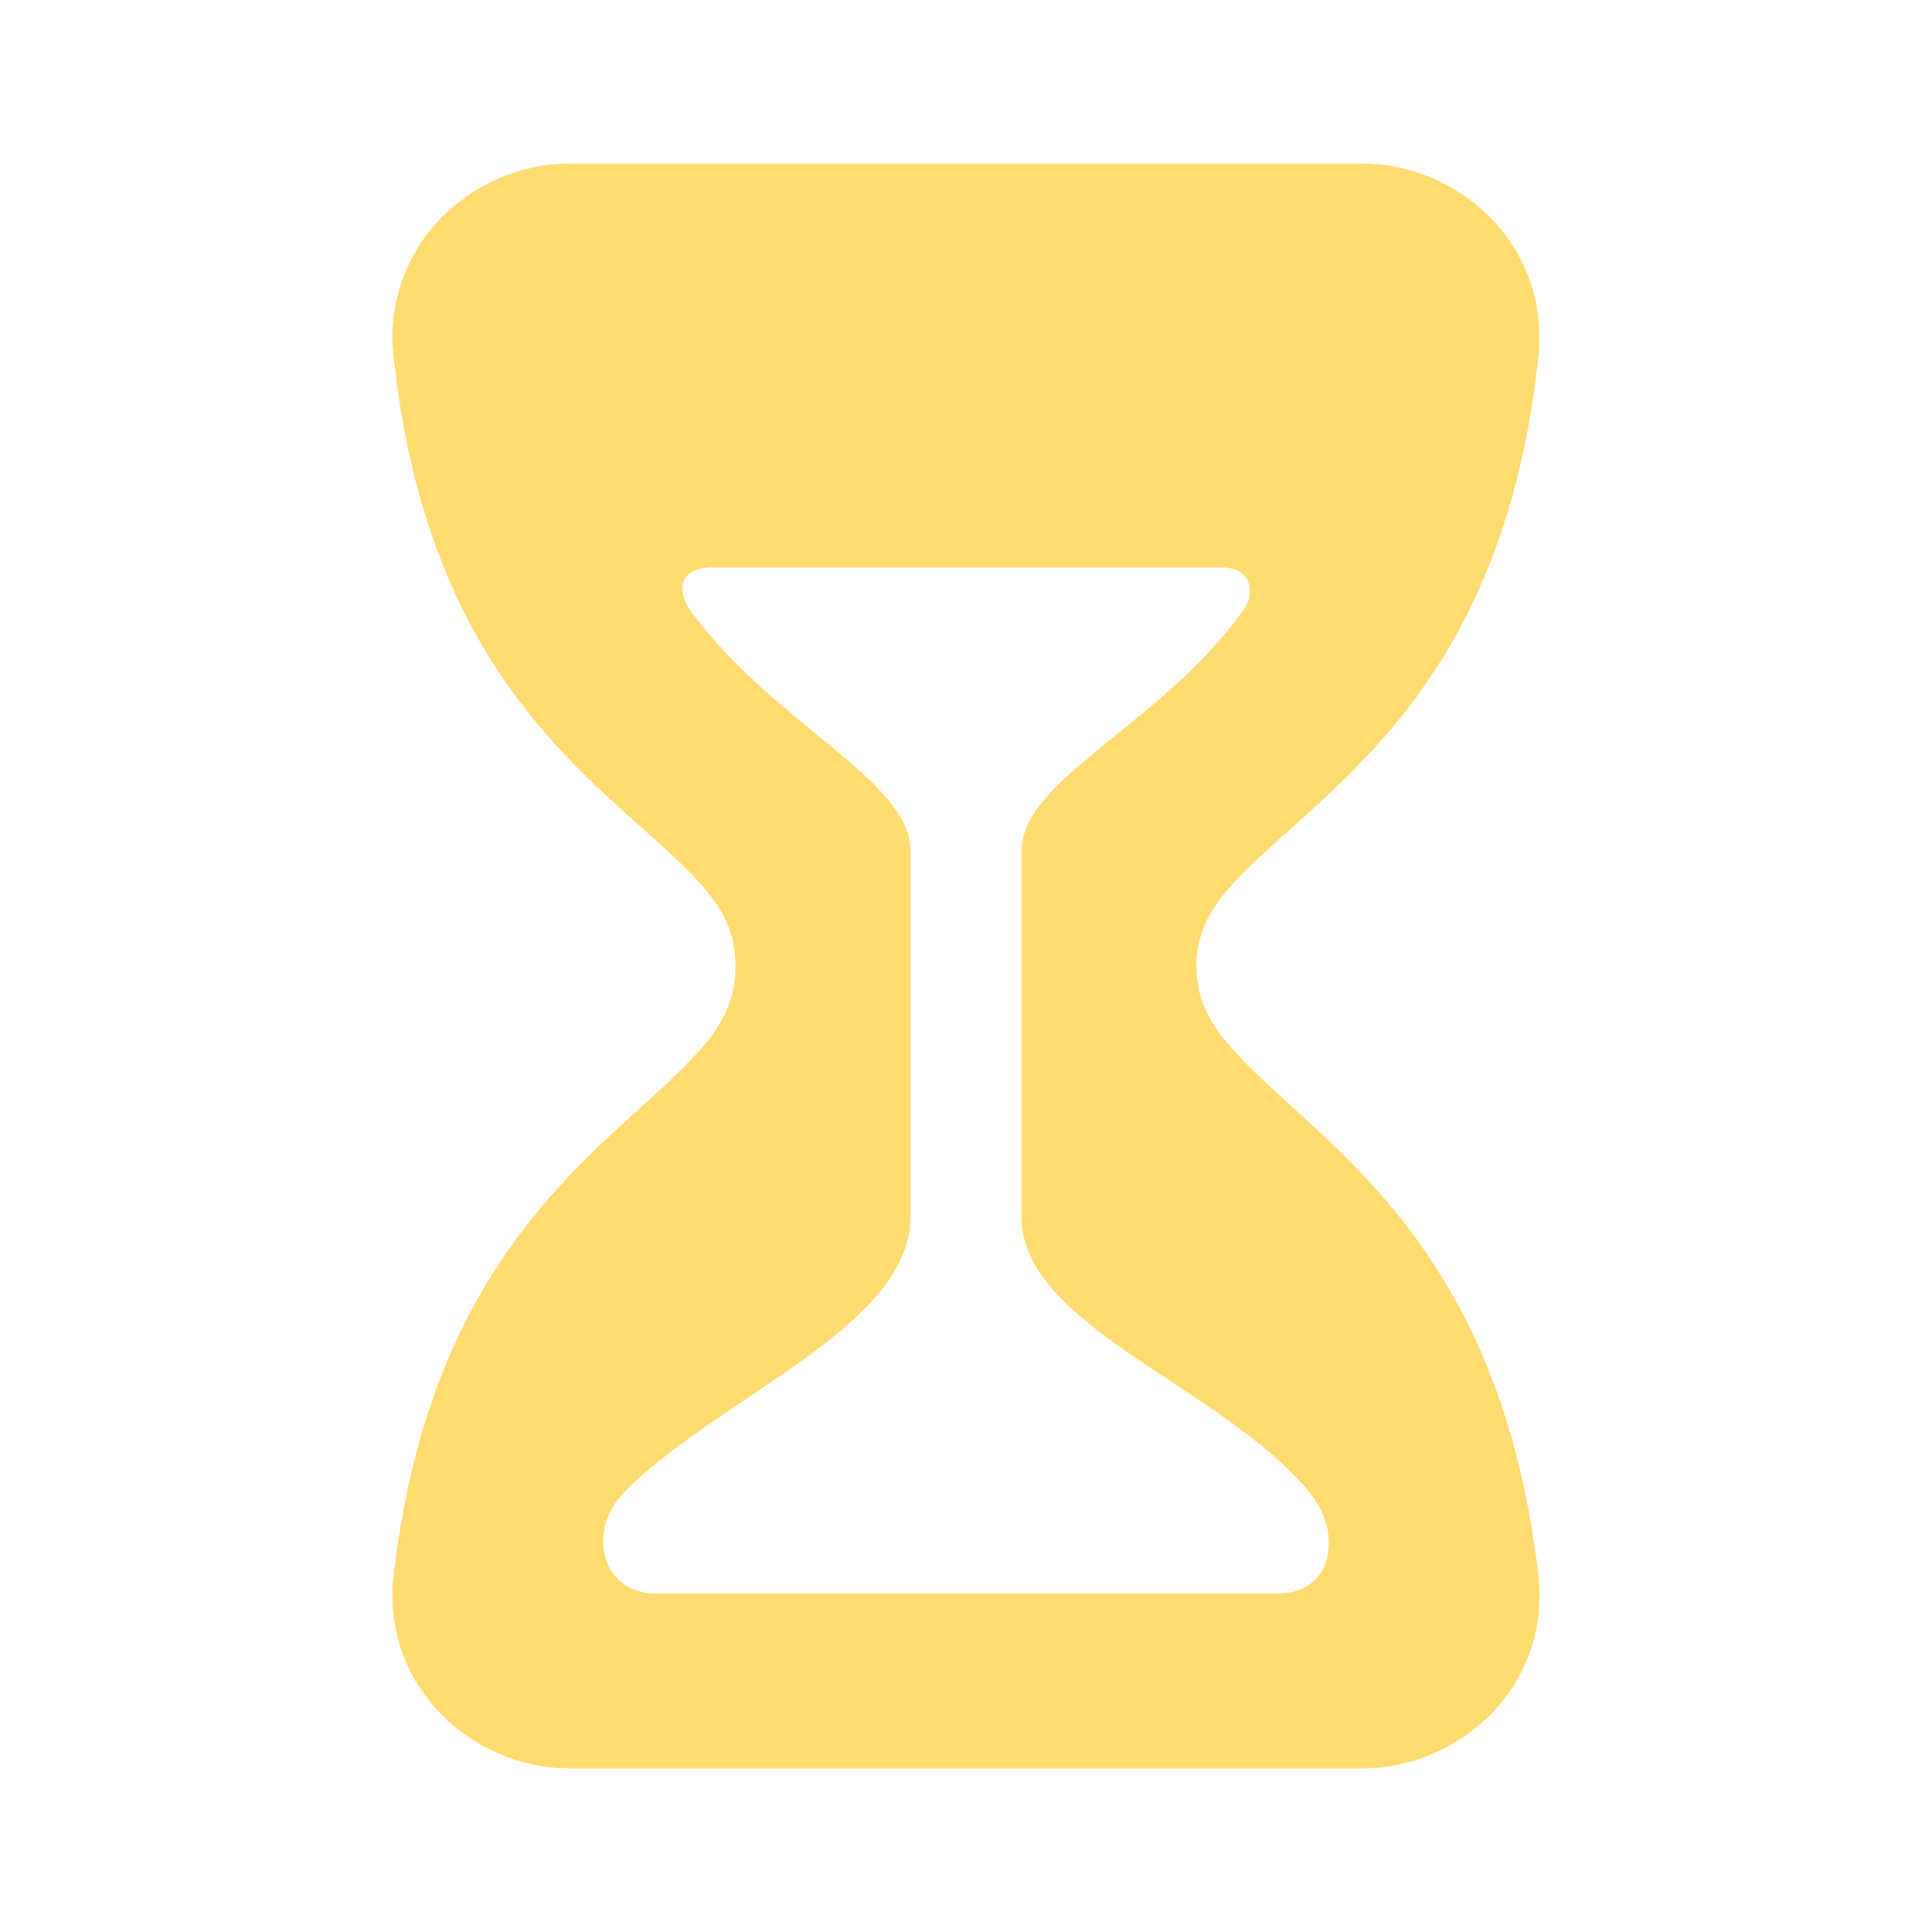 <svg width="18" height="18" viewBox="0 0 19 18" fill="none" xmlns="http://www.w3.org/2000/svg">
<path d="M15.114 15.016C14.807 12.313 13.574 11.193 12.672 10.376C12.05 9.809 11.75 9.514 11.75 9C11.75 8.493 12.049 8.204 12.67 7.649C13.581 6.834 14.83 5.718 15.115 2.978C15.138 2.748 15.112 2.516 15.04 2.296C14.967 2.077 14.849 1.875 14.693 1.704C14.527 1.521 14.325 1.375 14.098 1.275C13.872 1.176 13.628 1.124 13.381 1.125H5.619C5.372 1.124 5.127 1.175 4.901 1.275C4.674 1.375 4.471 1.521 4.305 1.704C4.149 1.875 4.032 2.077 3.96 2.297C3.887 2.516 3.862 2.748 3.885 2.978C4.169 5.709 5.413 6.817 6.321 7.626C6.948 8.184 7.25 8.476 7.25 9C7.25 9.531 6.948 9.828 6.318 10.398C5.422 11.21 4.191 12.322 3.886 15.016C3.861 15.245 3.885 15.477 3.955 15.697C4.026 15.916 4.143 16.118 4.297 16.289C4.464 16.474 4.668 16.622 4.896 16.723C5.123 16.824 5.37 16.876 5.619 16.875H13.381C13.63 16.876 13.877 16.824 14.104 16.723C14.332 16.622 14.536 16.474 14.703 16.289C14.857 16.118 14.974 15.916 15.045 15.697C15.116 15.477 15.139 15.245 15.114 15.016ZM12.569 15.188H6.446C5.898 15.188 5.743 14.555 6.127 14.162C7.058 13.219 8.938 12.543 8.938 11.461V7.875C8.938 7.177 7.602 6.645 6.775 5.513C6.639 5.326 6.652 5.063 6.999 5.063H12.017C12.312 5.063 12.376 5.324 12.242 5.511C11.427 6.645 10.062 7.174 10.062 7.875V11.461C10.062 12.534 12.021 13.113 12.889 14.163C13.239 14.587 13.117 15.188 12.569 15.188Z" fill="#FFDB70" stroke="#FFDB70" stroke-width="0.035"/>
</svg>
